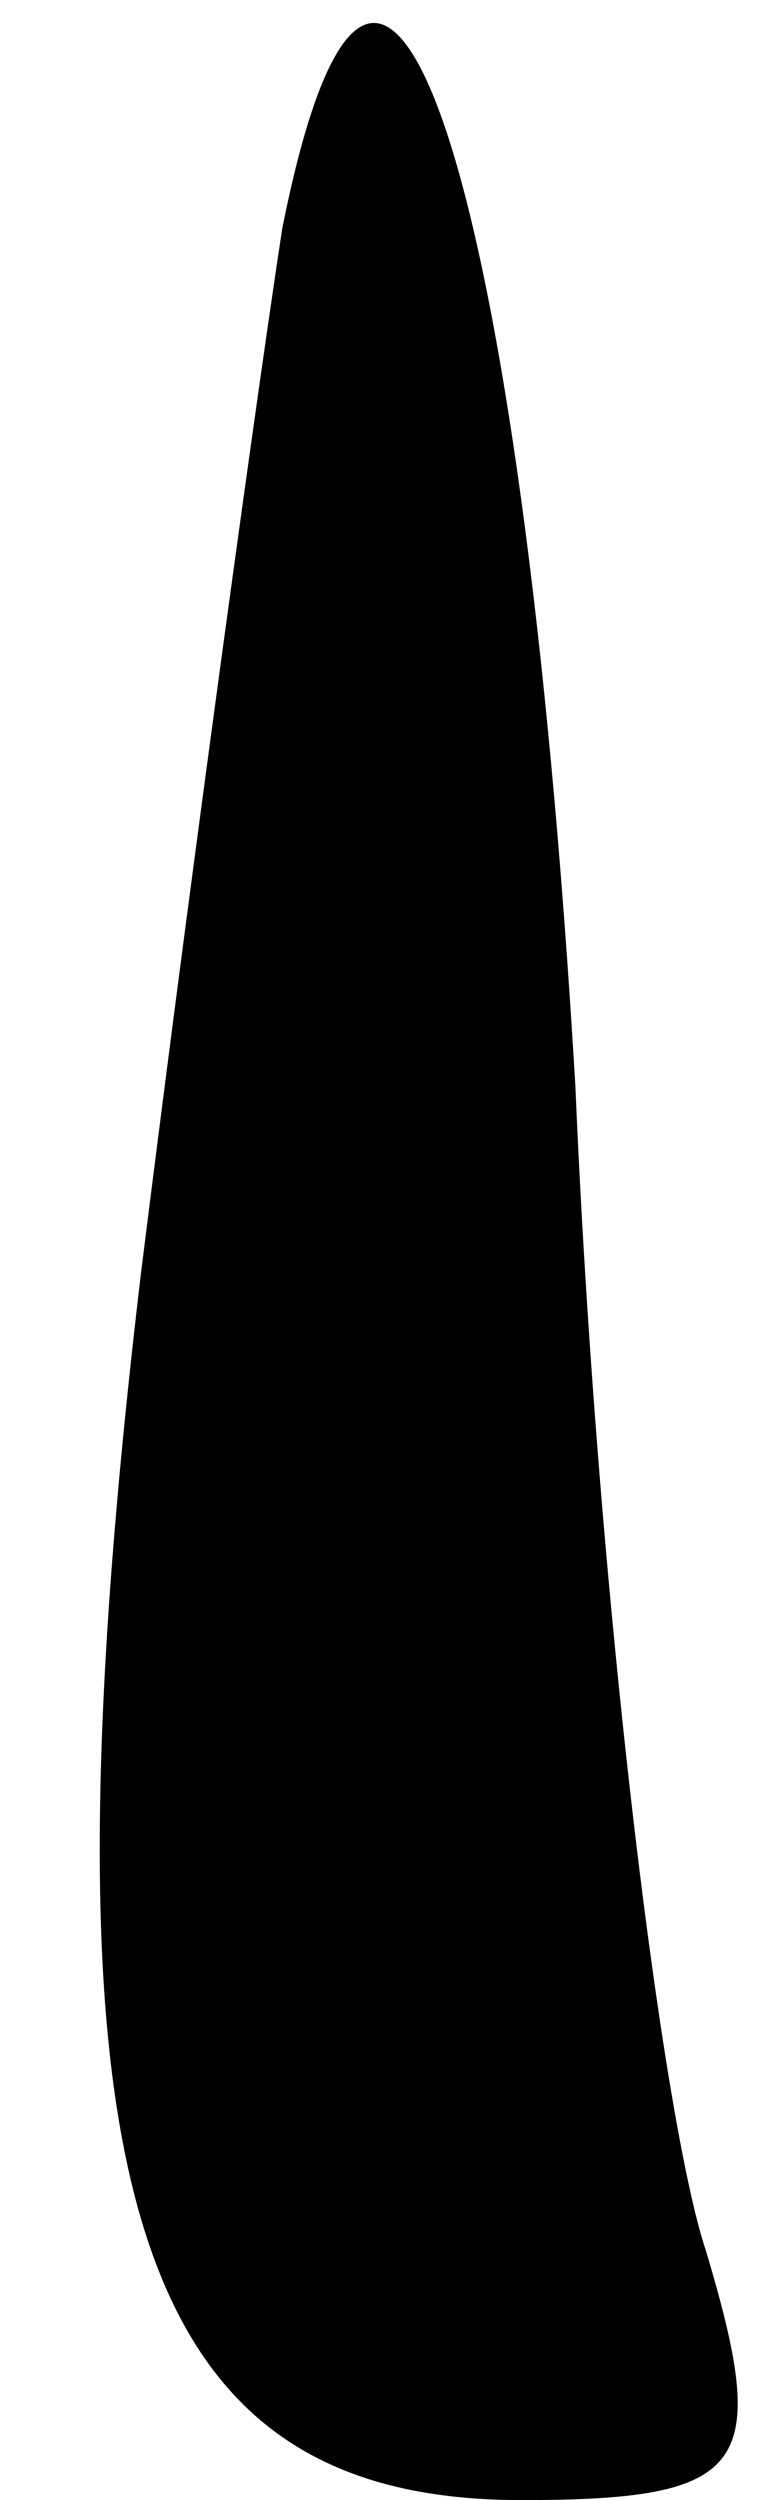 <?xml version="1.0" standalone="no"?>
<!DOCTYPE svg PUBLIC "-//W3C//DTD SVG 20010904//EN"
 "http://www.w3.org/TR/2001/REC-SVG-20010904/DTD/svg10.dtd">
<svg version="1.0" xmlns="http://www.w3.org/2000/svg"
 width="7pt" height="23pt" viewBox="0 0 7 23"
 preserveAspectRatio="xMidYMid meet">
<g transform="translate(0,23) scale(0.1,-0.1)"
fill="#000000" stroke="none">
<path fill="#000000" stroke="none" d="M26 209 c-2 -13 -8 -56 -13 -96 -10
-84 -1 -113 35 -113 21 0 23 3 17 23 -4 12 -10 60 -12 107 -5 85 -18 124 -27
79z"/>
</g>
</svg>
